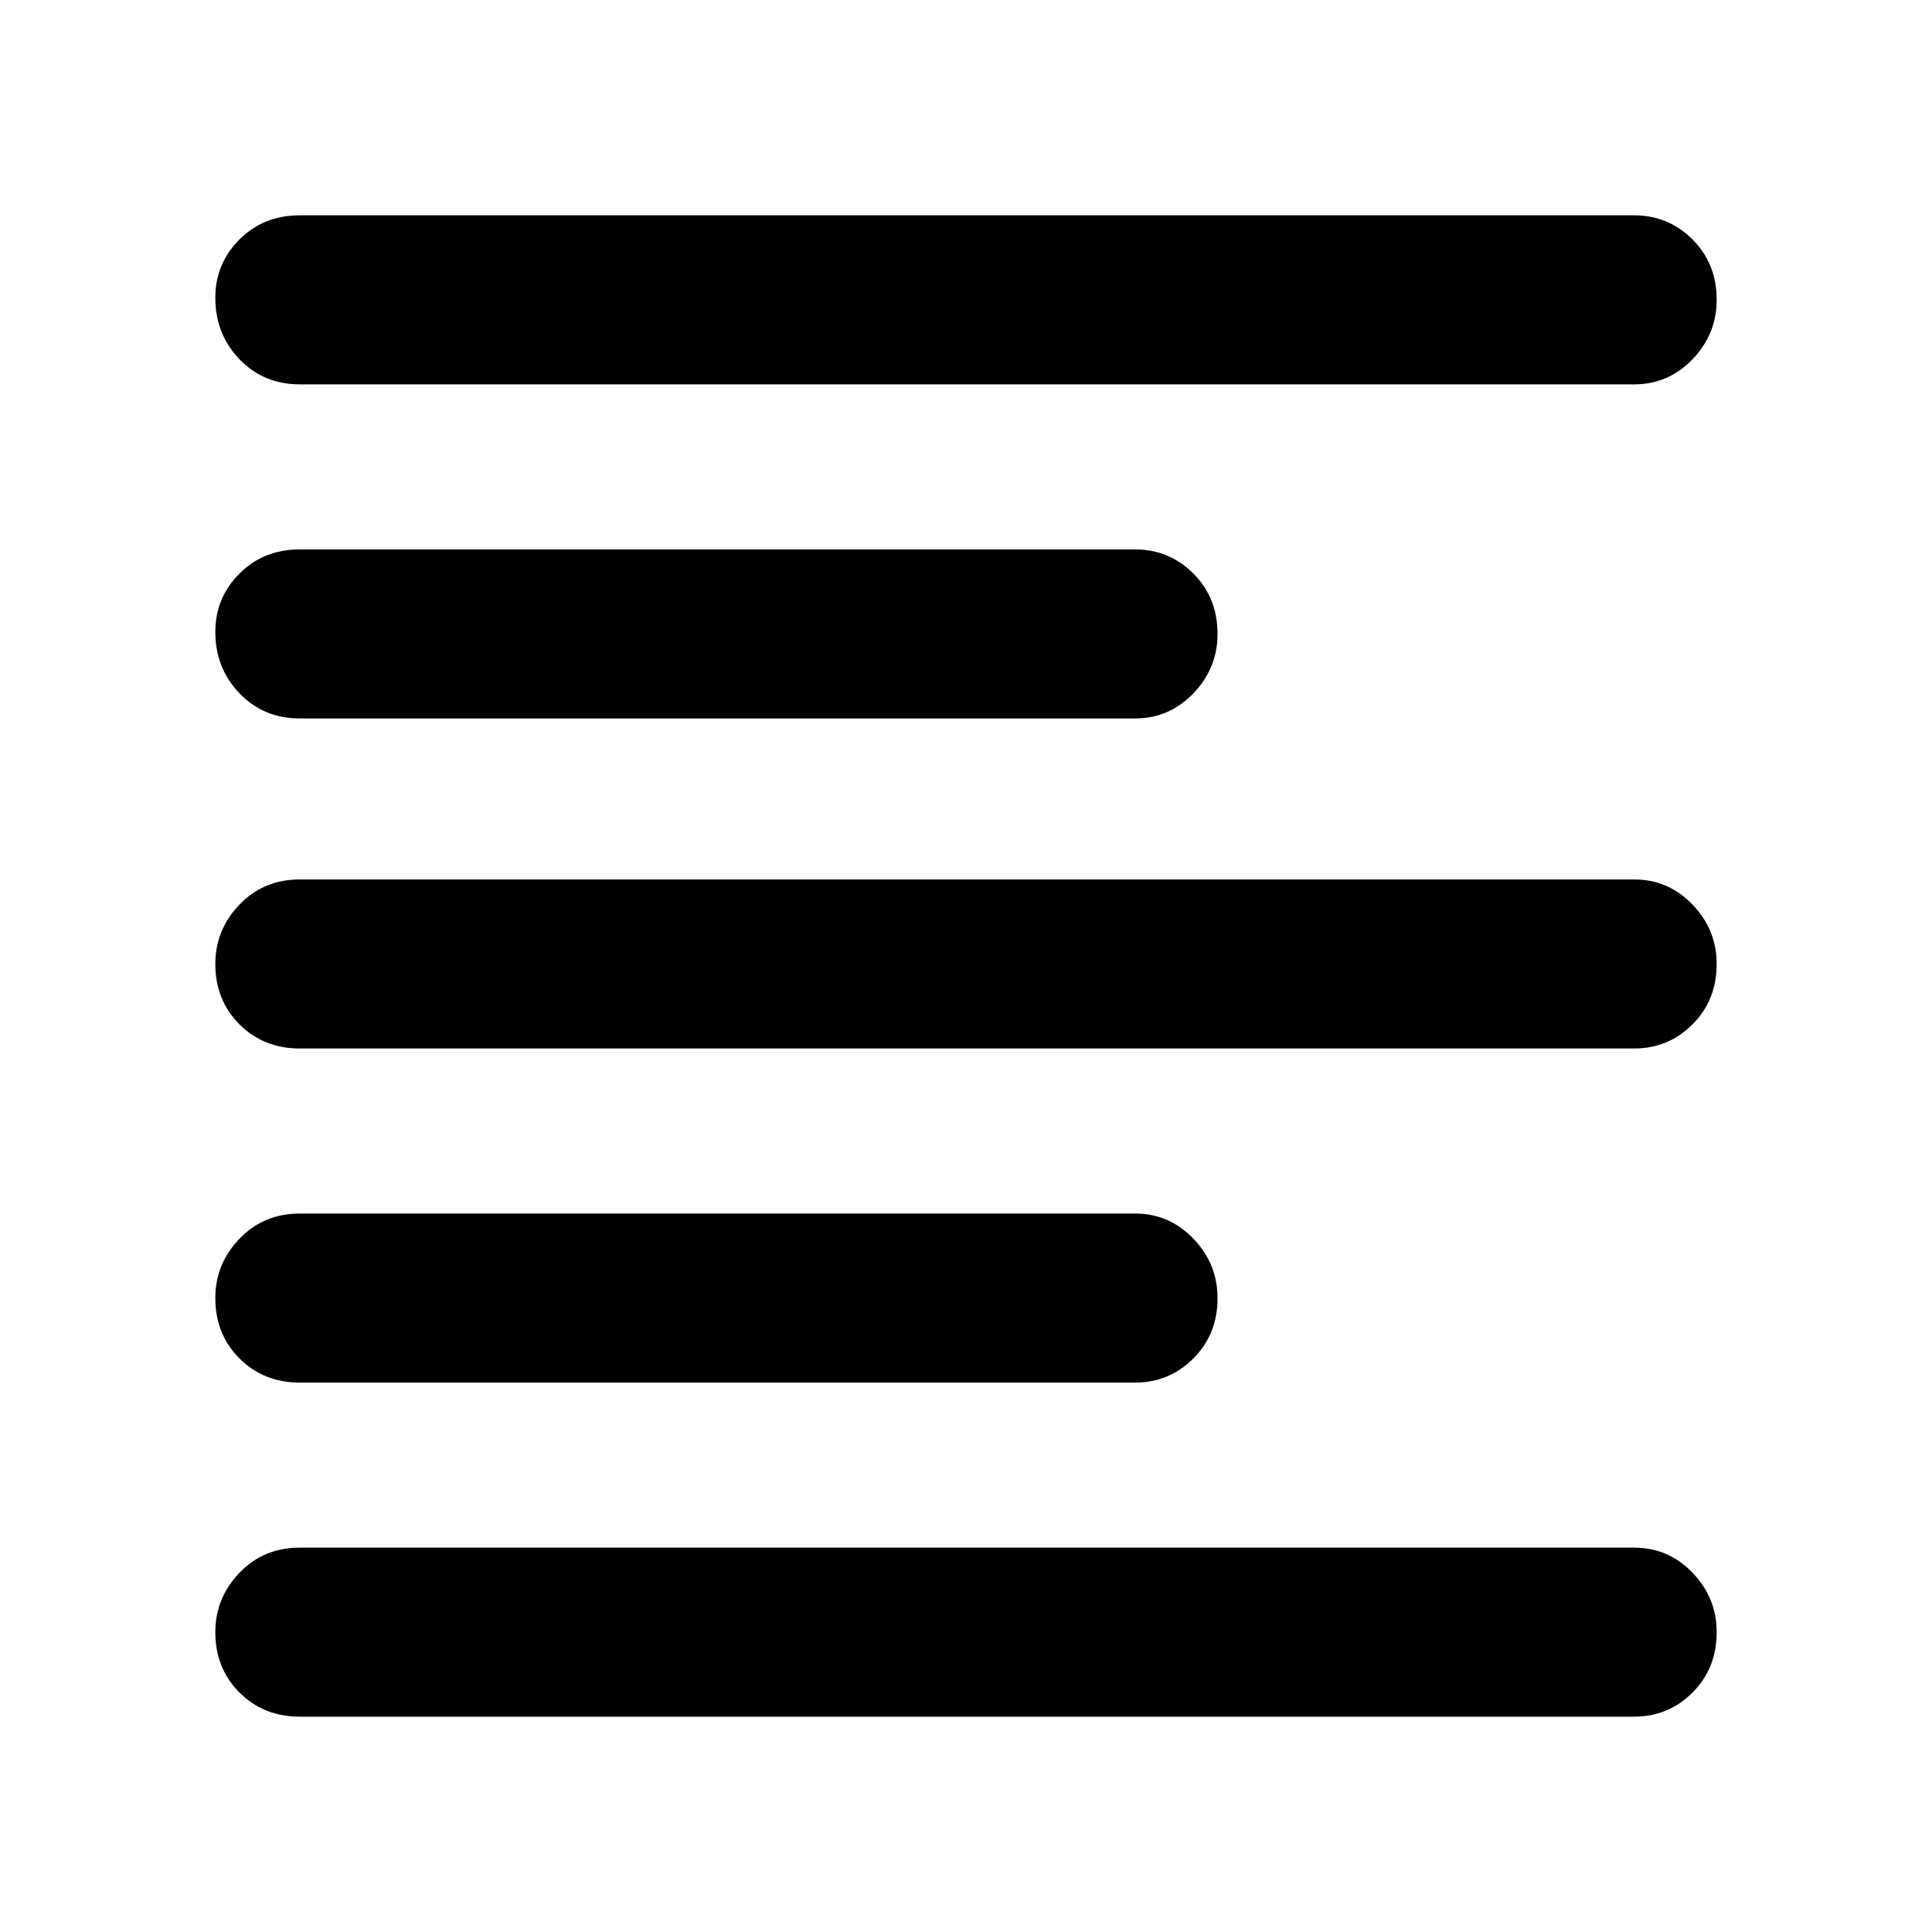 <svg xmlns="http://www.w3.org/2000/svg" height="40" width="40"><path d="M6.208 28.625q-.75 0-1.25-.5t-.5-1.25q0-.708.5-1.229.5-.521 1.25-.521H23.5q.708 0 1.208.521t.5 1.229q0 .75-.5 1.25t-1.208.5Zm0-13.75q-.75 0-1.25-.521t-.5-1.271q0-.708.5-1.208t1.25-.5H23.5q.708 0 1.208.5t.5 1.25q0 .708-.5 1.229-.5.521-1.208.521Zm0 6.833q-.75 0-1.25-.5t-.5-1.25q0-.708.5-1.229.5-.521 1.25-.521h27.625q.709 0 1.209.521.5.521.5 1.229 0 .75-.5 1.25t-1.209.5Zm0 13.834q-.75 0-1.25-.5t-.5-1.25q0-.709.5-1.23.5-.52 1.25-.52h27.625q.709 0 1.209.52.5.521.5 1.23 0 .75-.5 1.25t-1.209.5Zm0-27.584q-.75 0-1.25-.52-.5-.521-.5-1.271 0-.709.5-1.209.5-.5 1.25-.5h27.625q.709 0 1.209.5.5.5.5 1.25 0 .709-.5 1.23-.5.52-1.209.52Z"/></svg>
